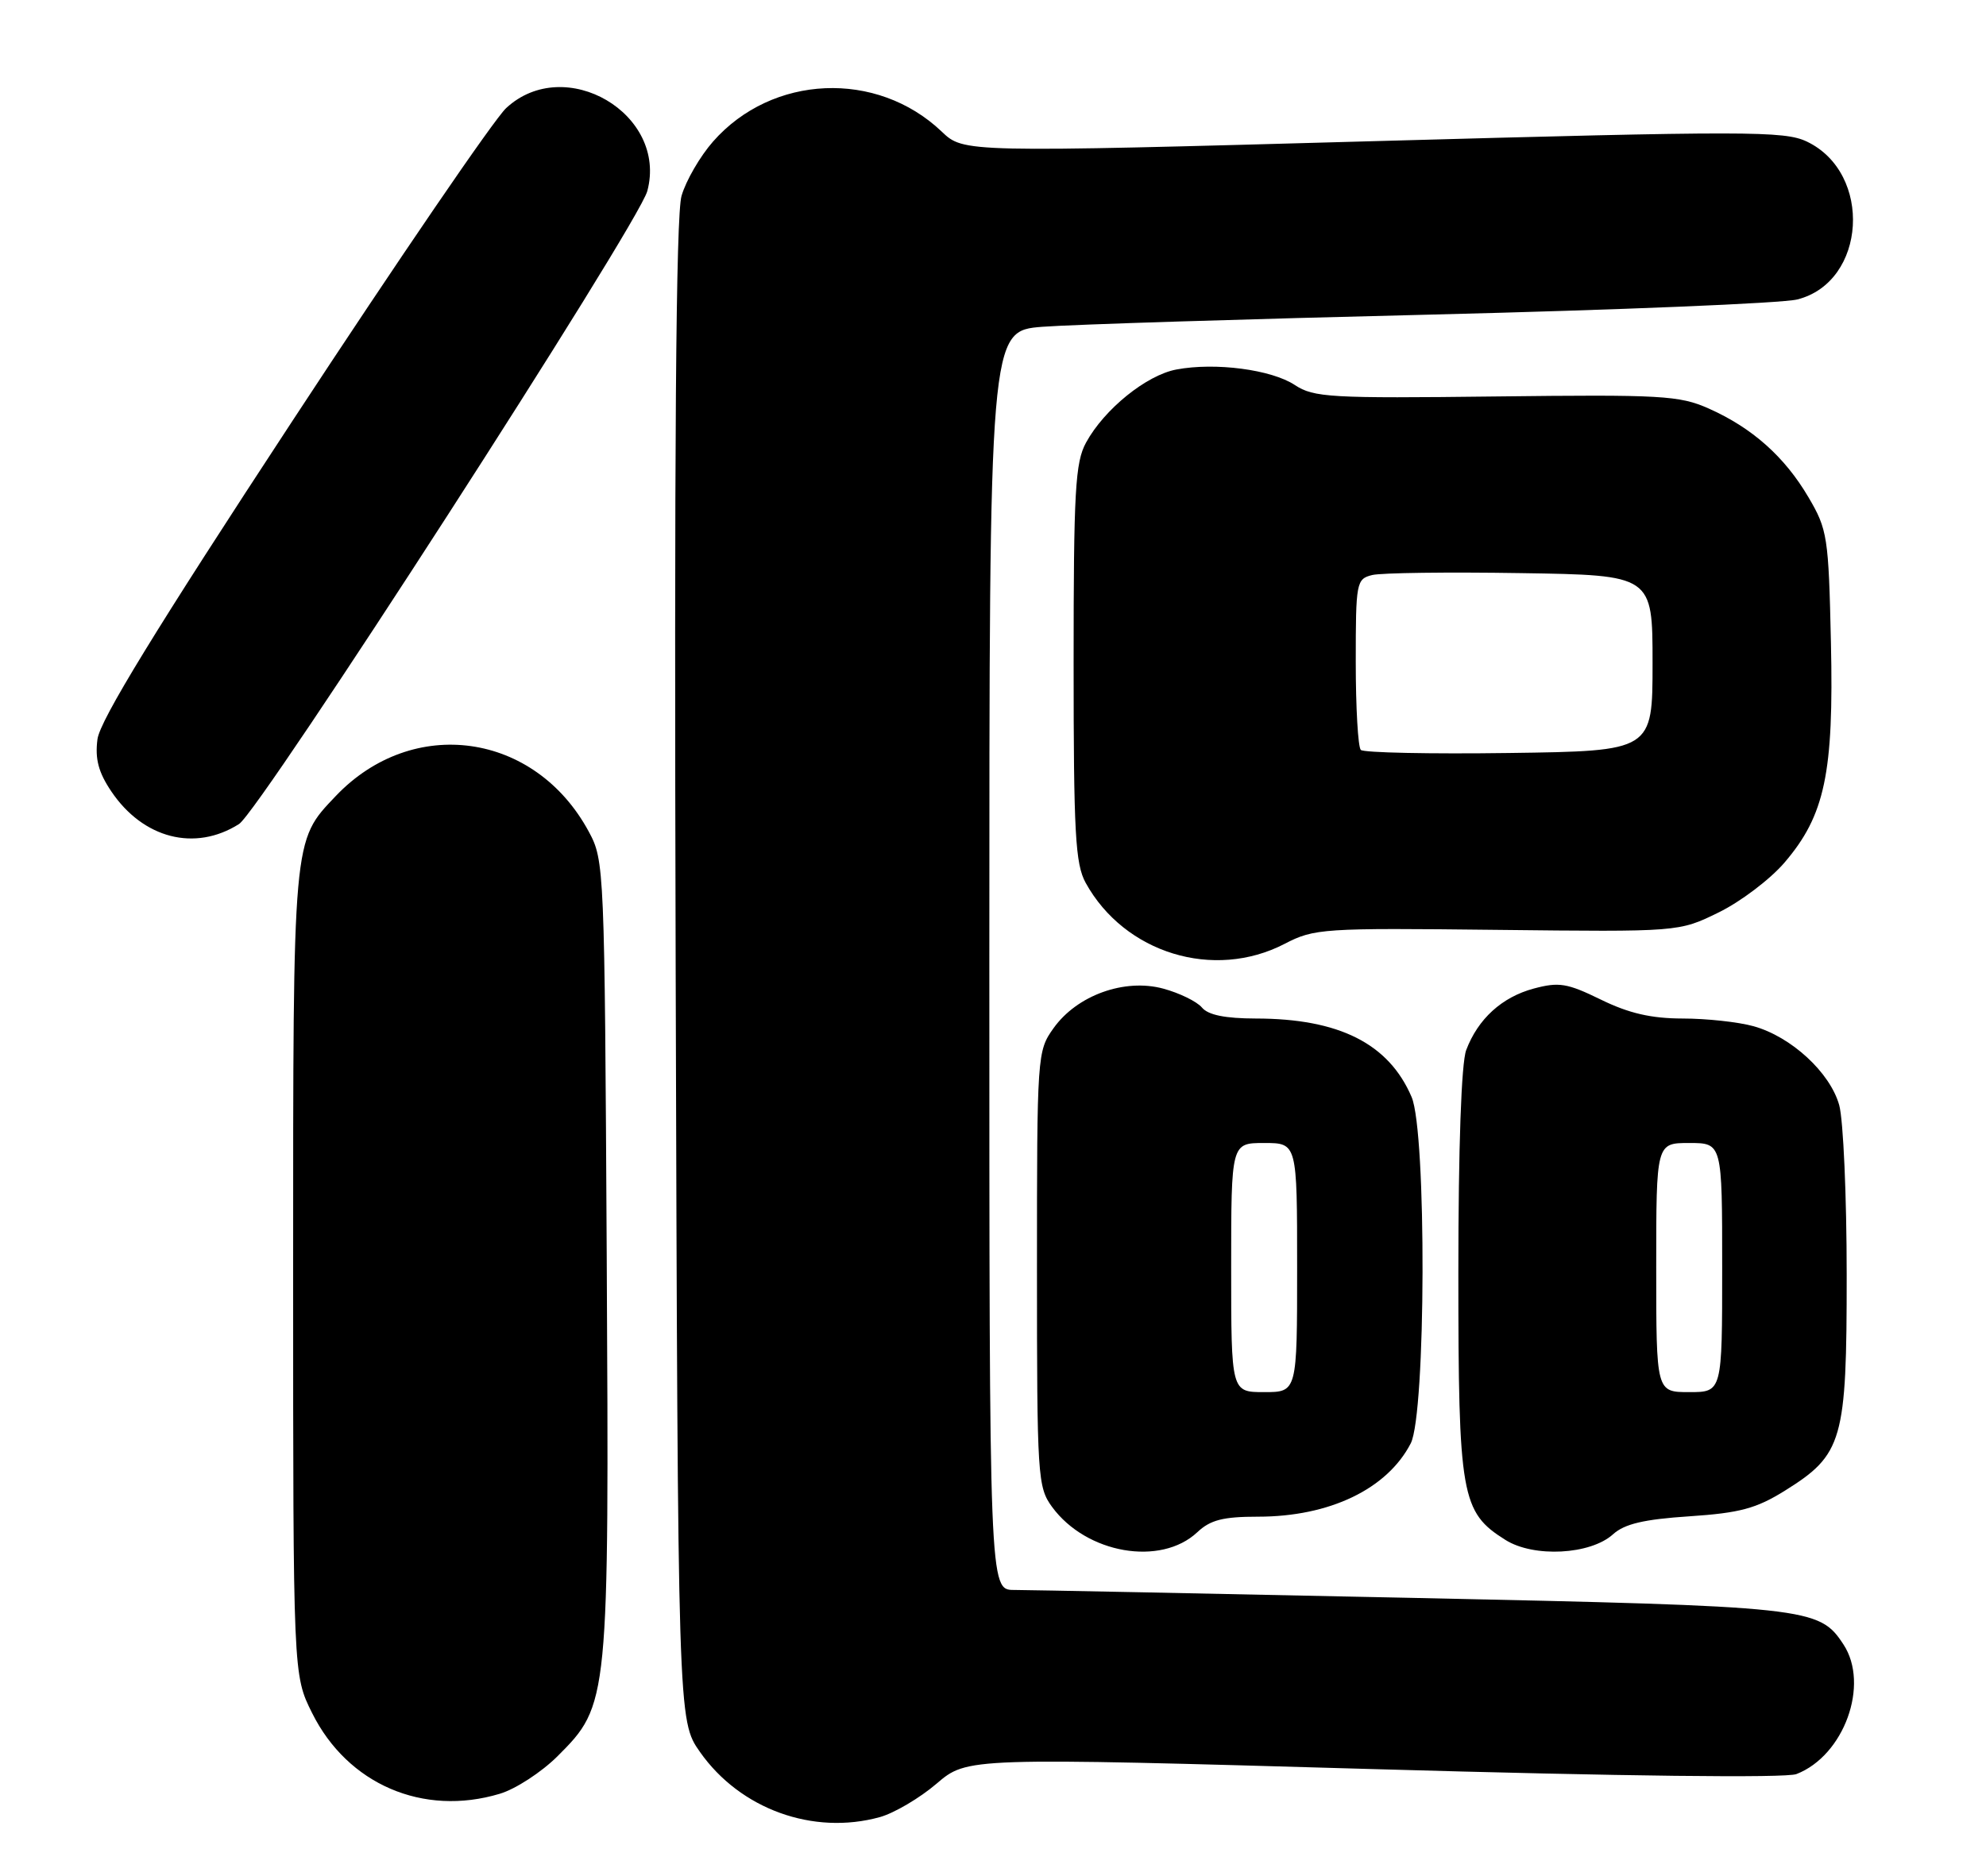 <?xml version="1.0" encoding="UTF-8" standalone="no"?>
<!DOCTYPE svg PUBLIC "-//W3C//DTD SVG 1.1//EN" "http://www.w3.org/Graphics/SVG/1.1/DTD/svg11.dtd" >
<svg xmlns="http://www.w3.org/2000/svg" xmlns:xlink="http://www.w3.org/1999/xlink" version="1.1" viewBox="0 0 271 256">
 <g >
 <path fill="currentColor"
d=" M 120.07 248.00 C 122.03 247.45 125.51 245.40 127.81 243.43 C 131.99 239.86 131.99 239.86 187.38 241.45 C 221.53 242.43 243.68 242.69 245.13 242.13 C 251.63 239.62 255.15 229.92 251.55 224.44 C 248.23 219.37 247.01 219.24 192.60 218.08 C 164.63 217.49 140.23 217.00 138.38 217.00 C 135.00 217.00 135.00 217.00 135.00 131.09 C 135.00 45.17 135.00 45.17 142.25 44.60 C 146.24 44.29 170.20 43.54 195.50 42.93 C 220.80 42.31 243.19 41.39 245.25 40.87 C 254.69 38.49 255.58 23.63 246.55 19.32 C 243.48 17.86 238.49 17.85 187.35 19.27 C 131.50 20.82 131.50 20.82 128.50 17.96 C 119.65 9.53 105.34 10.15 97.29 19.33 C 95.53 21.33 93.60 24.66 93.00 26.73 C 92.23 29.38 91.99 60.93 92.20 132.66 C 92.50 234.83 92.50 234.83 95.52 239.12 C 101.00 246.92 110.97 250.52 120.07 248.00 Z  M 68.19 244.82 C 70.35 244.18 73.89 241.87 76.07 239.70 C 83.10 232.67 83.12 232.43 82.79 171.35 C 82.50 118.36 82.47 117.44 80.34 113.50 C 73.01 99.92 56.33 97.58 45.80 108.66 C 39.92 114.86 40.00 113.94 40.00 173.77 C 40.00 228.61 40.00 228.61 42.59 233.80 C 47.43 243.52 57.73 247.96 68.19 244.82 Z  M 163.38 209.12 C 165.16 207.44 166.90 207.00 171.67 207.00 C 181.43 207.00 189.28 203.23 192.50 197.00 C 194.58 192.97 194.68 154.53 192.62 149.72 C 189.50 142.43 182.73 139.02 171.37 139.01 C 167.16 139.00 164.86 138.53 164.01 137.51 C 163.32 136.69 160.95 135.53 158.73 134.93 C 153.44 133.50 146.96 135.84 143.76 140.33 C 141.53 143.45 141.50 143.95 141.50 173.18 C 141.50 201.62 141.59 202.97 143.57 205.68 C 148.25 212.05 158.38 213.81 163.38 209.12 Z  M 220.11 209.40 C 221.68 207.98 224.32 207.36 230.52 206.95 C 237.41 206.49 239.64 205.89 243.56 203.45 C 251.46 198.52 252.00 196.64 251.99 174.02 C 251.99 163.28 251.53 152.85 250.97 150.83 C 249.73 146.38 244.42 141.49 239.28 140.06 C 237.20 139.48 232.84 139.01 229.60 139.01 C 225.30 139.00 222.27 138.30 218.45 136.43 C 213.85 134.18 212.73 134.00 209.29 134.92 C 204.94 136.09 201.68 139.06 200.07 143.32 C 199.41 145.06 199.00 156.59 199.00 173.66 C 199.00 204.20 199.38 206.38 205.42 210.17 C 209.29 212.61 217.02 212.20 220.11 209.40 Z  M 175.29 128.82 C 179.33 126.72 180.47 126.64 204.30 126.91 C 229.10 127.19 229.10 127.19 234.52 124.53 C 237.51 123.07 241.55 120.01 243.51 117.72 C 249.02 111.28 250.24 105.52 249.84 87.69 C 249.52 73.25 249.37 72.27 246.77 67.86 C 243.52 62.33 239.09 58.39 233.15 55.75 C 229.16 53.98 226.72 53.84 204.15 54.11 C 181.53 54.38 179.27 54.25 176.69 52.55 C 173.50 50.44 165.83 49.43 160.53 50.43 C 156.45 51.19 150.69 55.84 148.20 60.40 C 146.72 63.10 146.50 66.98 146.50 90.50 C 146.50 113.75 146.73 117.92 148.15 120.50 C 153.45 130.10 165.62 133.83 175.29 128.82 Z  M 32.61 112.47 C 35.50 110.65 87.12 30.61 88.33 26.07 C 91.14 15.55 77.10 7.30 69.07 14.75 C 67.44 16.26 54.33 35.45 39.94 57.39 C 21.23 85.91 13.64 98.31 13.30 100.89 C 12.95 103.57 13.43 105.40 15.18 108.00 C 19.52 114.45 26.60 116.27 32.61 112.47 Z  M 168.00 173.00 C 168.00 156.00 168.00 156.00 172.50 156.00 C 177.00 156.00 177.00 156.00 177.00 173.00 C 177.00 190.00 177.00 190.00 172.50 190.00 C 168.00 190.00 168.00 190.00 168.00 173.00 Z  M 226.00 173.00 C 226.00 156.00 226.00 156.00 230.50 156.00 C 235.00 156.00 235.00 156.00 235.00 173.00 C 235.00 190.00 235.00 190.00 230.50 190.00 C 226.00 190.00 226.00 190.00 226.00 173.00 Z  M 185.69 102.35 C 185.31 101.98 185.00 96.58 185.00 90.35 C 185.00 79.45 185.08 79.02 187.25 78.48 C 188.49 78.18 197.60 78.06 207.50 78.22 C 225.50 78.50 225.50 78.50 225.50 90.50 C 225.50 102.50 225.50 102.50 205.94 102.77 C 195.18 102.92 186.07 102.73 185.69 102.35 Z "/>
</g>
</svg>